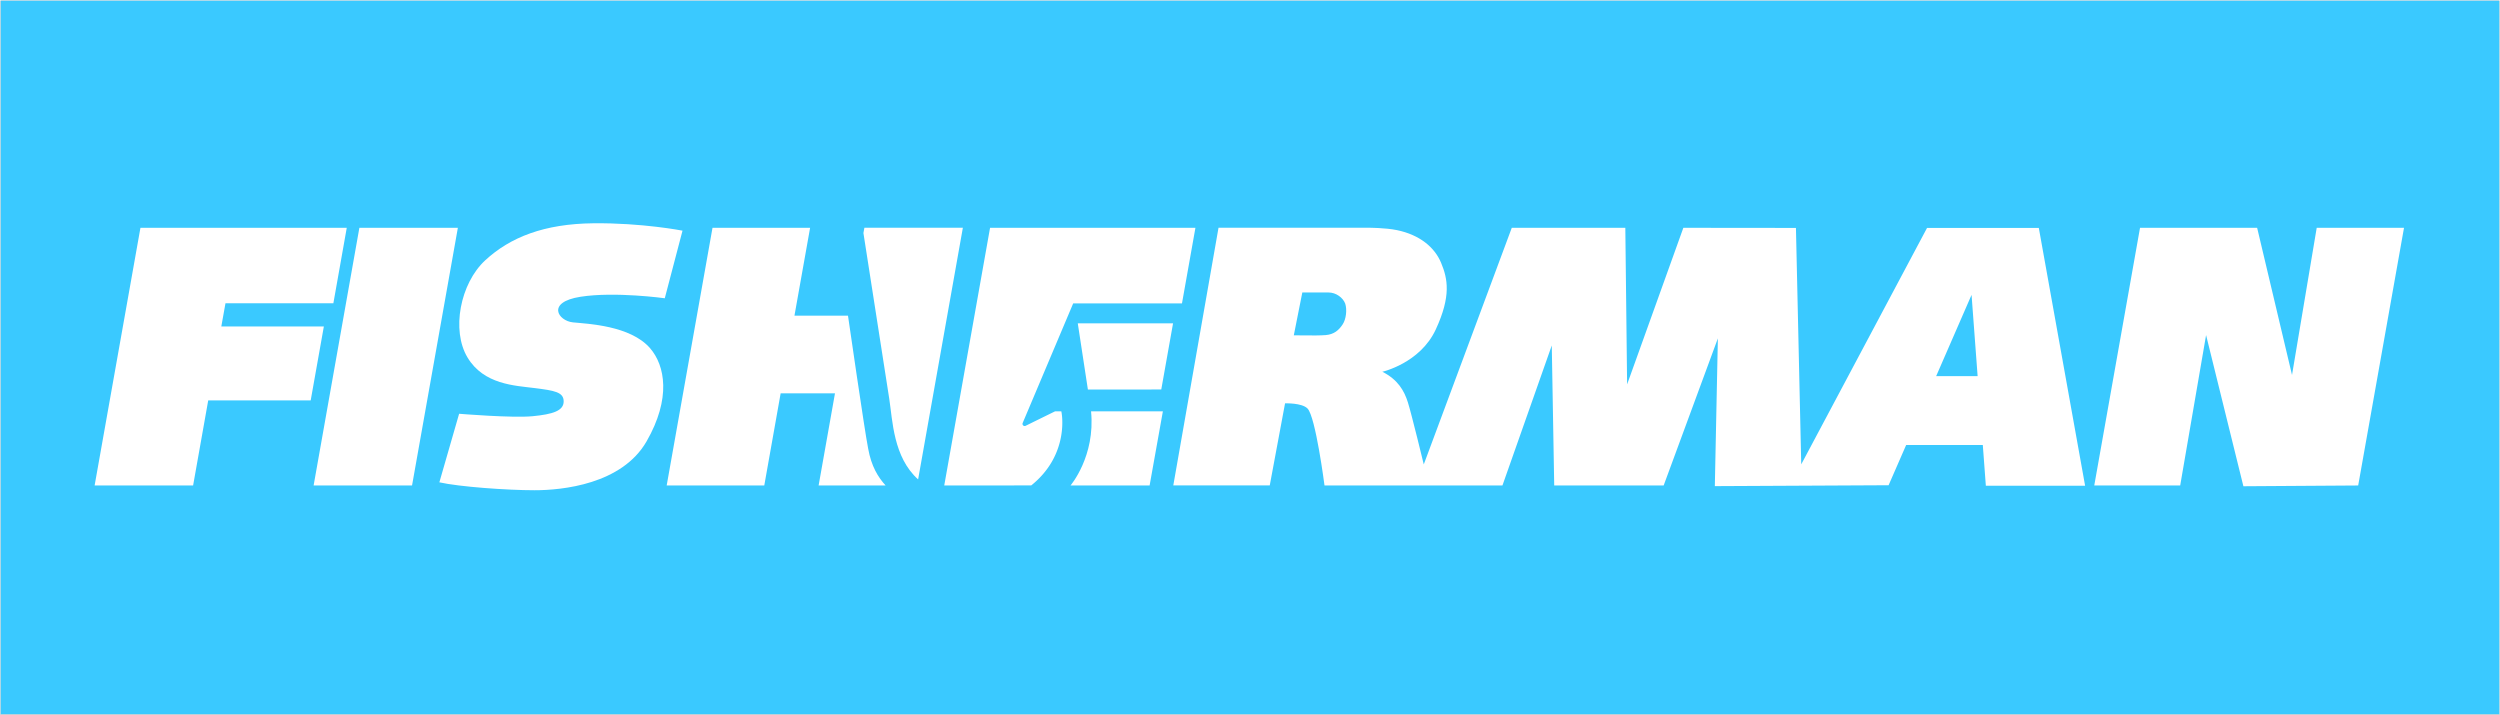 <svg id="Layer_2" data-name="Layer 2" xmlns="http://www.w3.org/2000/svg" viewBox="0 0 4201 1201"><rect x="0" y="0" width="4201" height="1201" fill="#333333" stroke="none"/><defs><style>.cls-1{fill:#3ac9ff;stroke:#fff;stroke-miterlimit:10;}.cls-2{fill:#fff;}</style></defs><title>fisherman-white-blue</title><rect class="cls-1" x="0.5" y="0.5" width="4200" height="1200"/><polygon class="cls-2" points="603.9 382.8 527 815.8 692.4 815.8 769.4 382.8 603.9 382.8"/><path class="cls-2" d="M1772.5,690.7c-0.9.4-33.3,16.3-49.5,24.3a3.65,3.65,0,0,1-5-4.7l84.9-201h182.8l22.6-127H1663.2l-77,433,146.2-.1c65.4-52.5,51.1-123.5,50.5-124.5h-10.4Z" transform="translate(0.5 0.5)"/><path class="cls-2" d="M1798.4,815.3h132.9l22.3-124.6H1832.9C1840.4,766.1,1798.4,815.3,1798.4,815.3Z" transform="translate(0.5 0.5)"/><polygon class="cls-2" points="1828.1 654.6 1951.4 654.5 1971.2 543.3 1811.1 543.3 1828.1 654.6"/><polygon class="cls-2" points="3893 382.8 3851.5 630.1 3792.9 382.8 3596.1 382.8 3519.2 815.8 3663.6 815.8 3707.1 563.1 3769.8 817.1 3962.7 815.8 4039.7 382.8 3893 382.8"/><polygon class="cls-2" points="371.9 548.6 378.9 509.6 560.2 509.6 582.7 382.8 236 382.8 159 815.8 324.5 815.8 349.9 672.8 522.1 672.8 544.2 548.6 371.9 548.6"/><path class="cls-2" d="M1452,382.3l-1.6,8.8c10.2,65.6,38.7,248.2,43.4,278.5,5.6,36.3,6.8,98.13,48.5,135.5l75.2-422.9H1452v0.1Z" transform="translate(0.5 0.5)"/><path class="cls-2" d="M1424.5,530.2l-0.1-.2h-89.9l26.3-147.7h-164l-77,433h164l27.5-154.8h91.3l-27.5,154.8h112.6c-12.47-13.62-24-31.9-29.4-62.3C1452.6,724.9,1424.5,530.2,1424.5,530.2Z" transform="translate(0.5 0.5)"/><path class="cls-2" d="M3237.7,382.5L3026.3,779.8l-8.9-397.3-189.2-.2-94.5,263.1-3-263.1H2539.9L2392,779.9s-20.4-84.3-26.7-104.3-17.1-38.3-42.9-51.4c0,0,63.4-14.3,89.7-70.9s20-85.7,9.1-112-36-47.15-74.3-55.1c-19.3-4-47.38-4-47.38-4H2047.1l-76,433h162.1l25.7-137.9s28-1.1,37.7,8.6c13.7,13.7,28.6,129.4,28.6,129.4h299L2607.1,580l4.1,235.3h183.9l91.1-247.2-5.1,248.3,292-1.5,29.5-67.6h128.8l5.1,68.4h166.8l-77.8-433.2H3237.7Zm-982,162.1c-6.5,9.74-14.3,16.8-28.6,18-4,.34-10.09.52-16.67,0.6l-36.83-.2,14.3-72h44.2c12.4,0,24.12,8.68,27.9,18.7C2263.31,519.81,2261.56,535.82,2255.7,544.6Zm997.3,87L3312.5,495l10.2,136.6H3253Z" transform="translate(0.5 0.5)"/><path class="cls-2" d="M974.9,498.2c58-9.1,141.7,2.5,141.7,2.5l29.8-113.6s-68-13.3-150-12.4-139.3,23.2-181.5,62.2-57.2,117.7-29.8,163.3,79.6,47.2,112.7,51.4,48.9,6.6,48.9,22.4-18.2,21.6-52.2,24.9S771,694.8,771,694.8L737.8,810c33.2,7.5,113.6,13.3,160,13.3s146.7-9.9,188.2-82.1,31.2-127.4,5.8-156.7c-33.2-38.1-104.8-40.8-129.6-43.3S916.9,507.3,974.9,498.2Z" transform="translate(0.5 0.5)"/></svg>